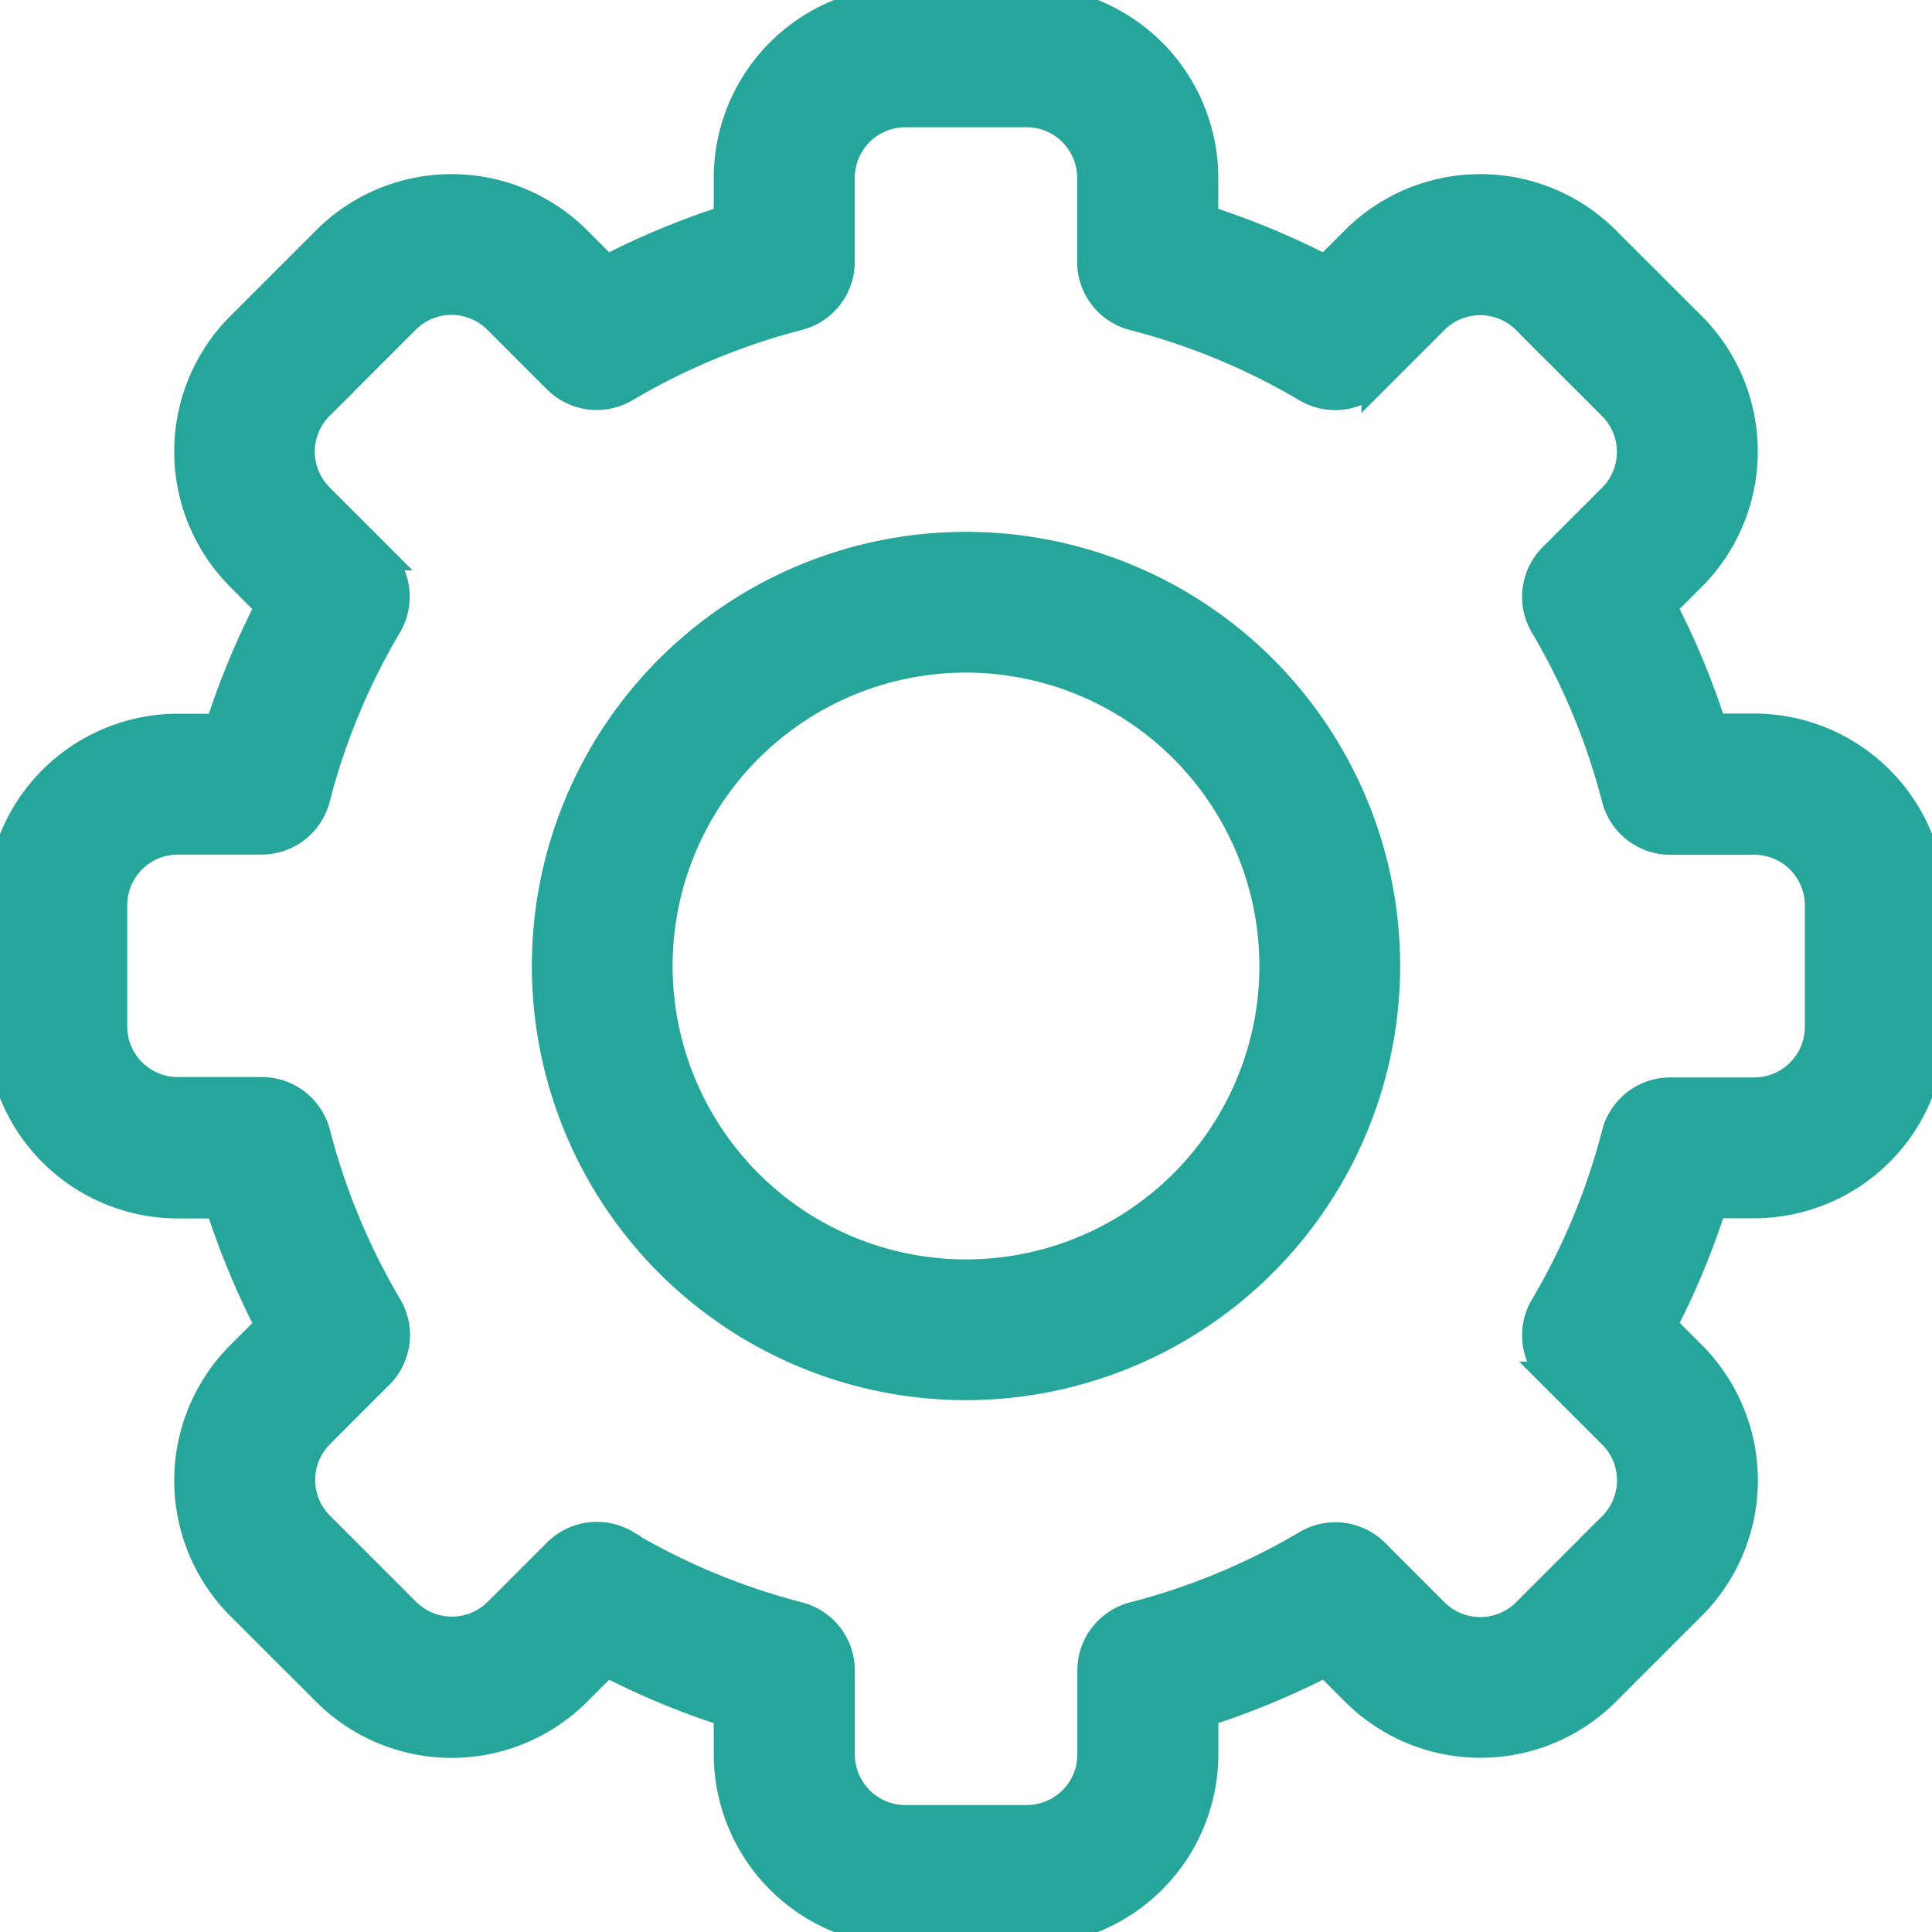 <svg xmlns="http://www.w3.org/2000/svg" xmlns:xlink="http://www.w3.org/1999/xlink" width="21" height="21" viewBox="0 0 21 21">
  <defs>
    <clipPath id="clip-path">
      <rect id="Rectangle_631" data-name="Rectangle 631" width="21" height="21" transform="translate(31 14)" fill="#26a59a" stroke="#26a59a" stroke-width="0.3"/>
    </clipPath>
  </defs>
  <g id="Manage_Roles" data-name="Manage Roles" transform="translate(-31 -14)" clip-path="url(#clip-path)">
    <g id="settings" transform="translate(31 14)">
      <path id="Path_1107" data-name="Path 1107" d="M11.159,21H9.841a1.935,1.935,0,0,1-1.933-1.933v-.446a8.478,8.478,0,0,1-1.316-.546l-.316.316a1.933,1.933,0,0,1-2.734,0l-.932-.931a1.933,1.933,0,0,1,0-2.734l.316-.316a8.478,8.478,0,0,1-.546-1.316H1.933A1.935,1.935,0,0,1,0,11.159V9.841A1.935,1.935,0,0,1,1.933,7.908h.446a8.48,8.48,0,0,1,.546-1.316L2.61,6.275a1.933,1.933,0,0,1,0-2.734l.932-.932a1.933,1.933,0,0,1,2.734,0l.316.316a8.486,8.486,0,0,1,1.316-.546V1.933A1.935,1.935,0,0,1,9.841,0h1.318a1.935,1.935,0,0,1,1.933,1.933v.446a8.478,8.478,0,0,1,1.316.546l.316-.316a1.933,1.933,0,0,1,2.734,0l.932.931a1.933,1.933,0,0,1,0,2.734l-.316.316a8.479,8.479,0,0,1,.546,1.316h.446A1.935,1.935,0,0,1,21,9.841v1.318a1.935,1.935,0,0,1-1.933,1.933h-.446a8.48,8.48,0,0,1-.546,1.316l.316.316a1.933,1.933,0,0,1,0,2.734l-.932.932a1.933,1.933,0,0,1-2.734,0l-.316-.316a8.486,8.486,0,0,1-1.316.546v.446A1.935,1.935,0,0,1,11.159,21ZM6.8,16.782a7.252,7.252,0,0,0,1.88.78.615.615,0,0,1,.462.6v.908a.7.7,0,0,0,.7.7h1.318a.7.7,0,0,0,.7-.7v-.908a.615.615,0,0,1,.462-.6,7.252,7.252,0,0,0,1.88-.78.615.615,0,0,1,.748.095l.643.643a.7.7,0,0,0,.994,0l.932-.932a.7.7,0,0,0,0-.994l-.644-.644a.615.615,0,0,1-.095-.748,7.251,7.251,0,0,0,.78-1.88.615.615,0,0,1,.6-.461h.908a.7.7,0,0,0,.7-.7V9.841a.7.7,0,0,0-.7-.7h-.908a.615.615,0,0,1-.6-.461,7.252,7.252,0,0,0-.78-1.88.615.615,0,0,1,.095-.748l.643-.643a.7.7,0,0,0,0-.994l-.932-.932a.7.7,0,0,0-.994,0l-.644.644a.615.615,0,0,1-.748.095,7.252,7.252,0,0,0-1.88-.78.615.615,0,0,1-.462-.6V1.933a.7.7,0,0,0-.7-.7H9.841a.7.7,0,0,0-.7.7v.908a.615.615,0,0,1-.462.6,7.252,7.252,0,0,0-1.88.78.615.615,0,0,1-.748-.095L5.405,3.48a.7.7,0,0,0-.994,0l-.932.932a.7.7,0,0,0,0,.994l.644.644a.615.615,0,0,1,.095.748,7.251,7.251,0,0,0-.78,1.88.615.615,0,0,1-.6.461H1.933a.7.7,0,0,0-.7.7v1.318a.7.7,0,0,0,.7.7h.908a.615.615,0,0,1,.6.461,7.252,7.252,0,0,0,.78,1.88.615.615,0,0,1-.095.748l-.643.643a.7.7,0,0,0,0,.994l.932.932a.7.7,0,0,0,.994,0l.644-.644a.618.618,0,0,1,.748-.094Z" fill="#26a59a" stroke="#26a59a" stroke-width="0.3"/>
      <path id="Path_1108" data-name="Path 1108" d="M10.5,15.069A4.569,4.569,0,1,1,15.069,10.5,4.574,4.574,0,0,1,10.5,15.069Zm0-7.908A3.339,3.339,0,1,0,13.839,10.5,3.342,3.342,0,0,0,10.5,7.161Z" fill="#26a59a" stroke="#26a59a" stroke-width="0.3"/>
    </g>
  </g>
</svg>
